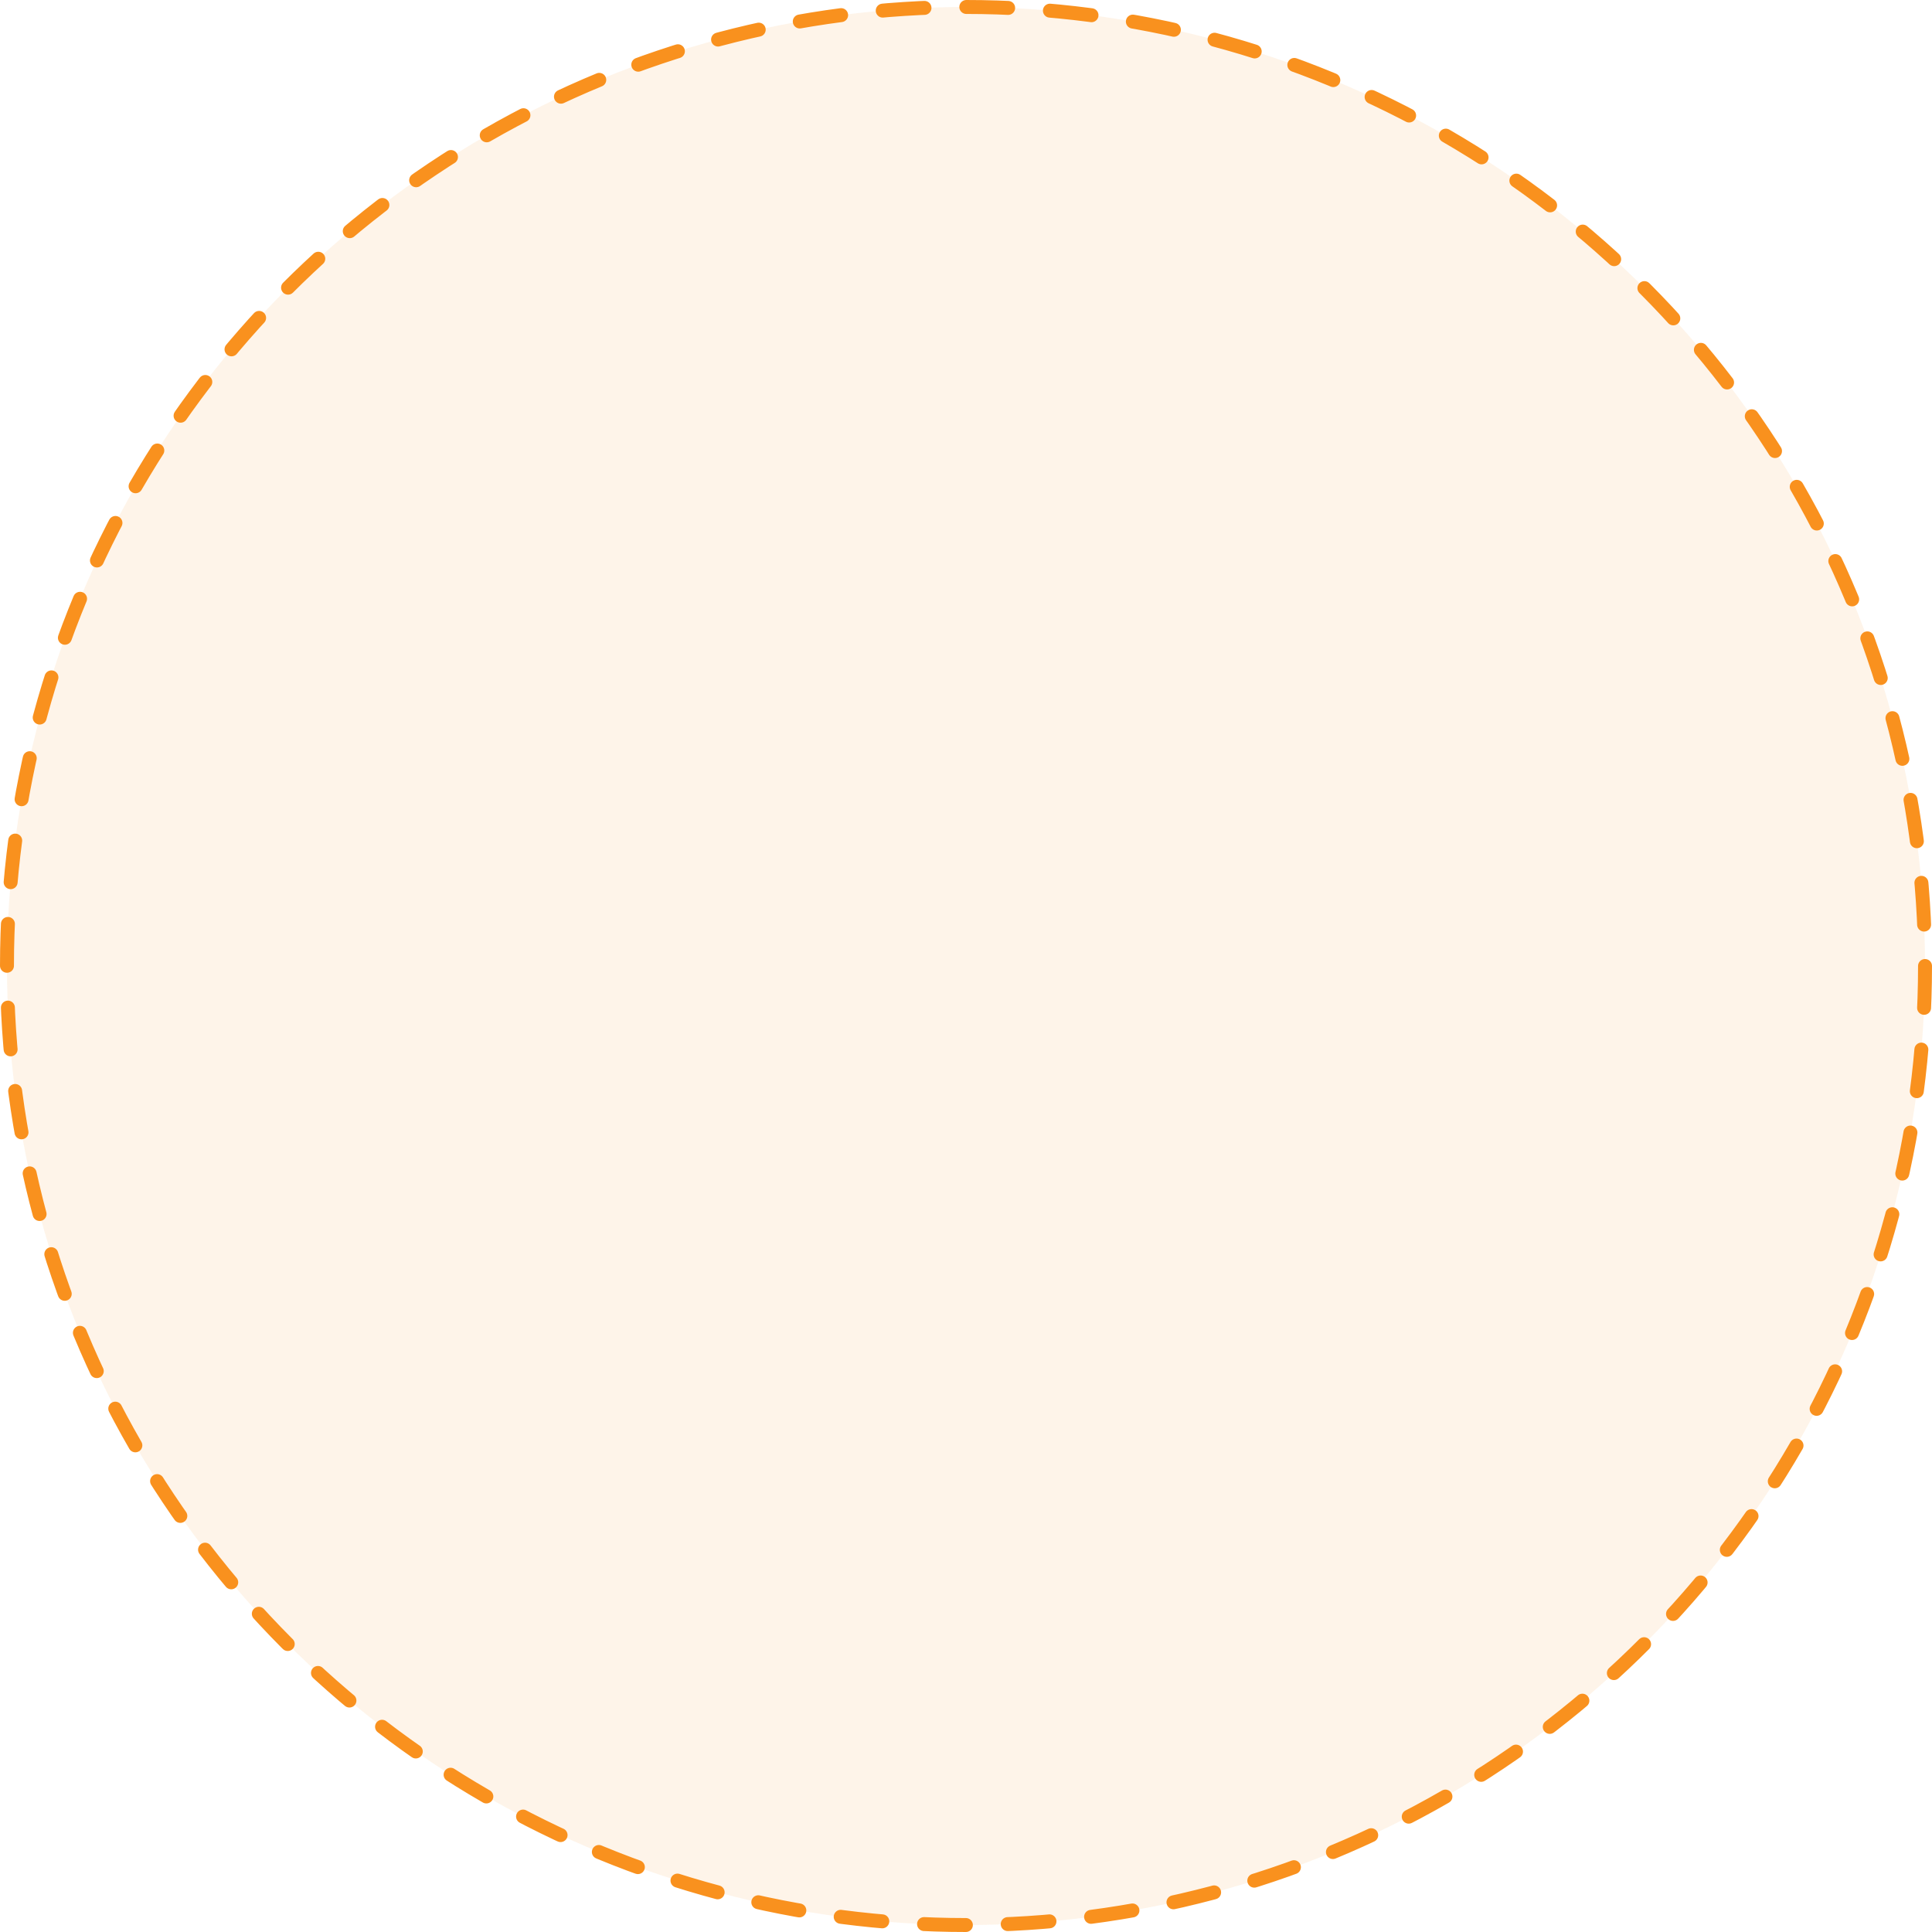 <svg width="277" height="277" viewBox="0 0 277 277" fill="none" xmlns="http://www.w3.org/2000/svg">
<circle cx="138.5" cy="138.5" r="137.5" fill="#F9911E" fill-opacity="0.1" stroke="#F9911E" stroke-width="2" stroke-linecap="round" stroke-linejoin="round" stroke-dasharray="6 6"/>
</svg>
